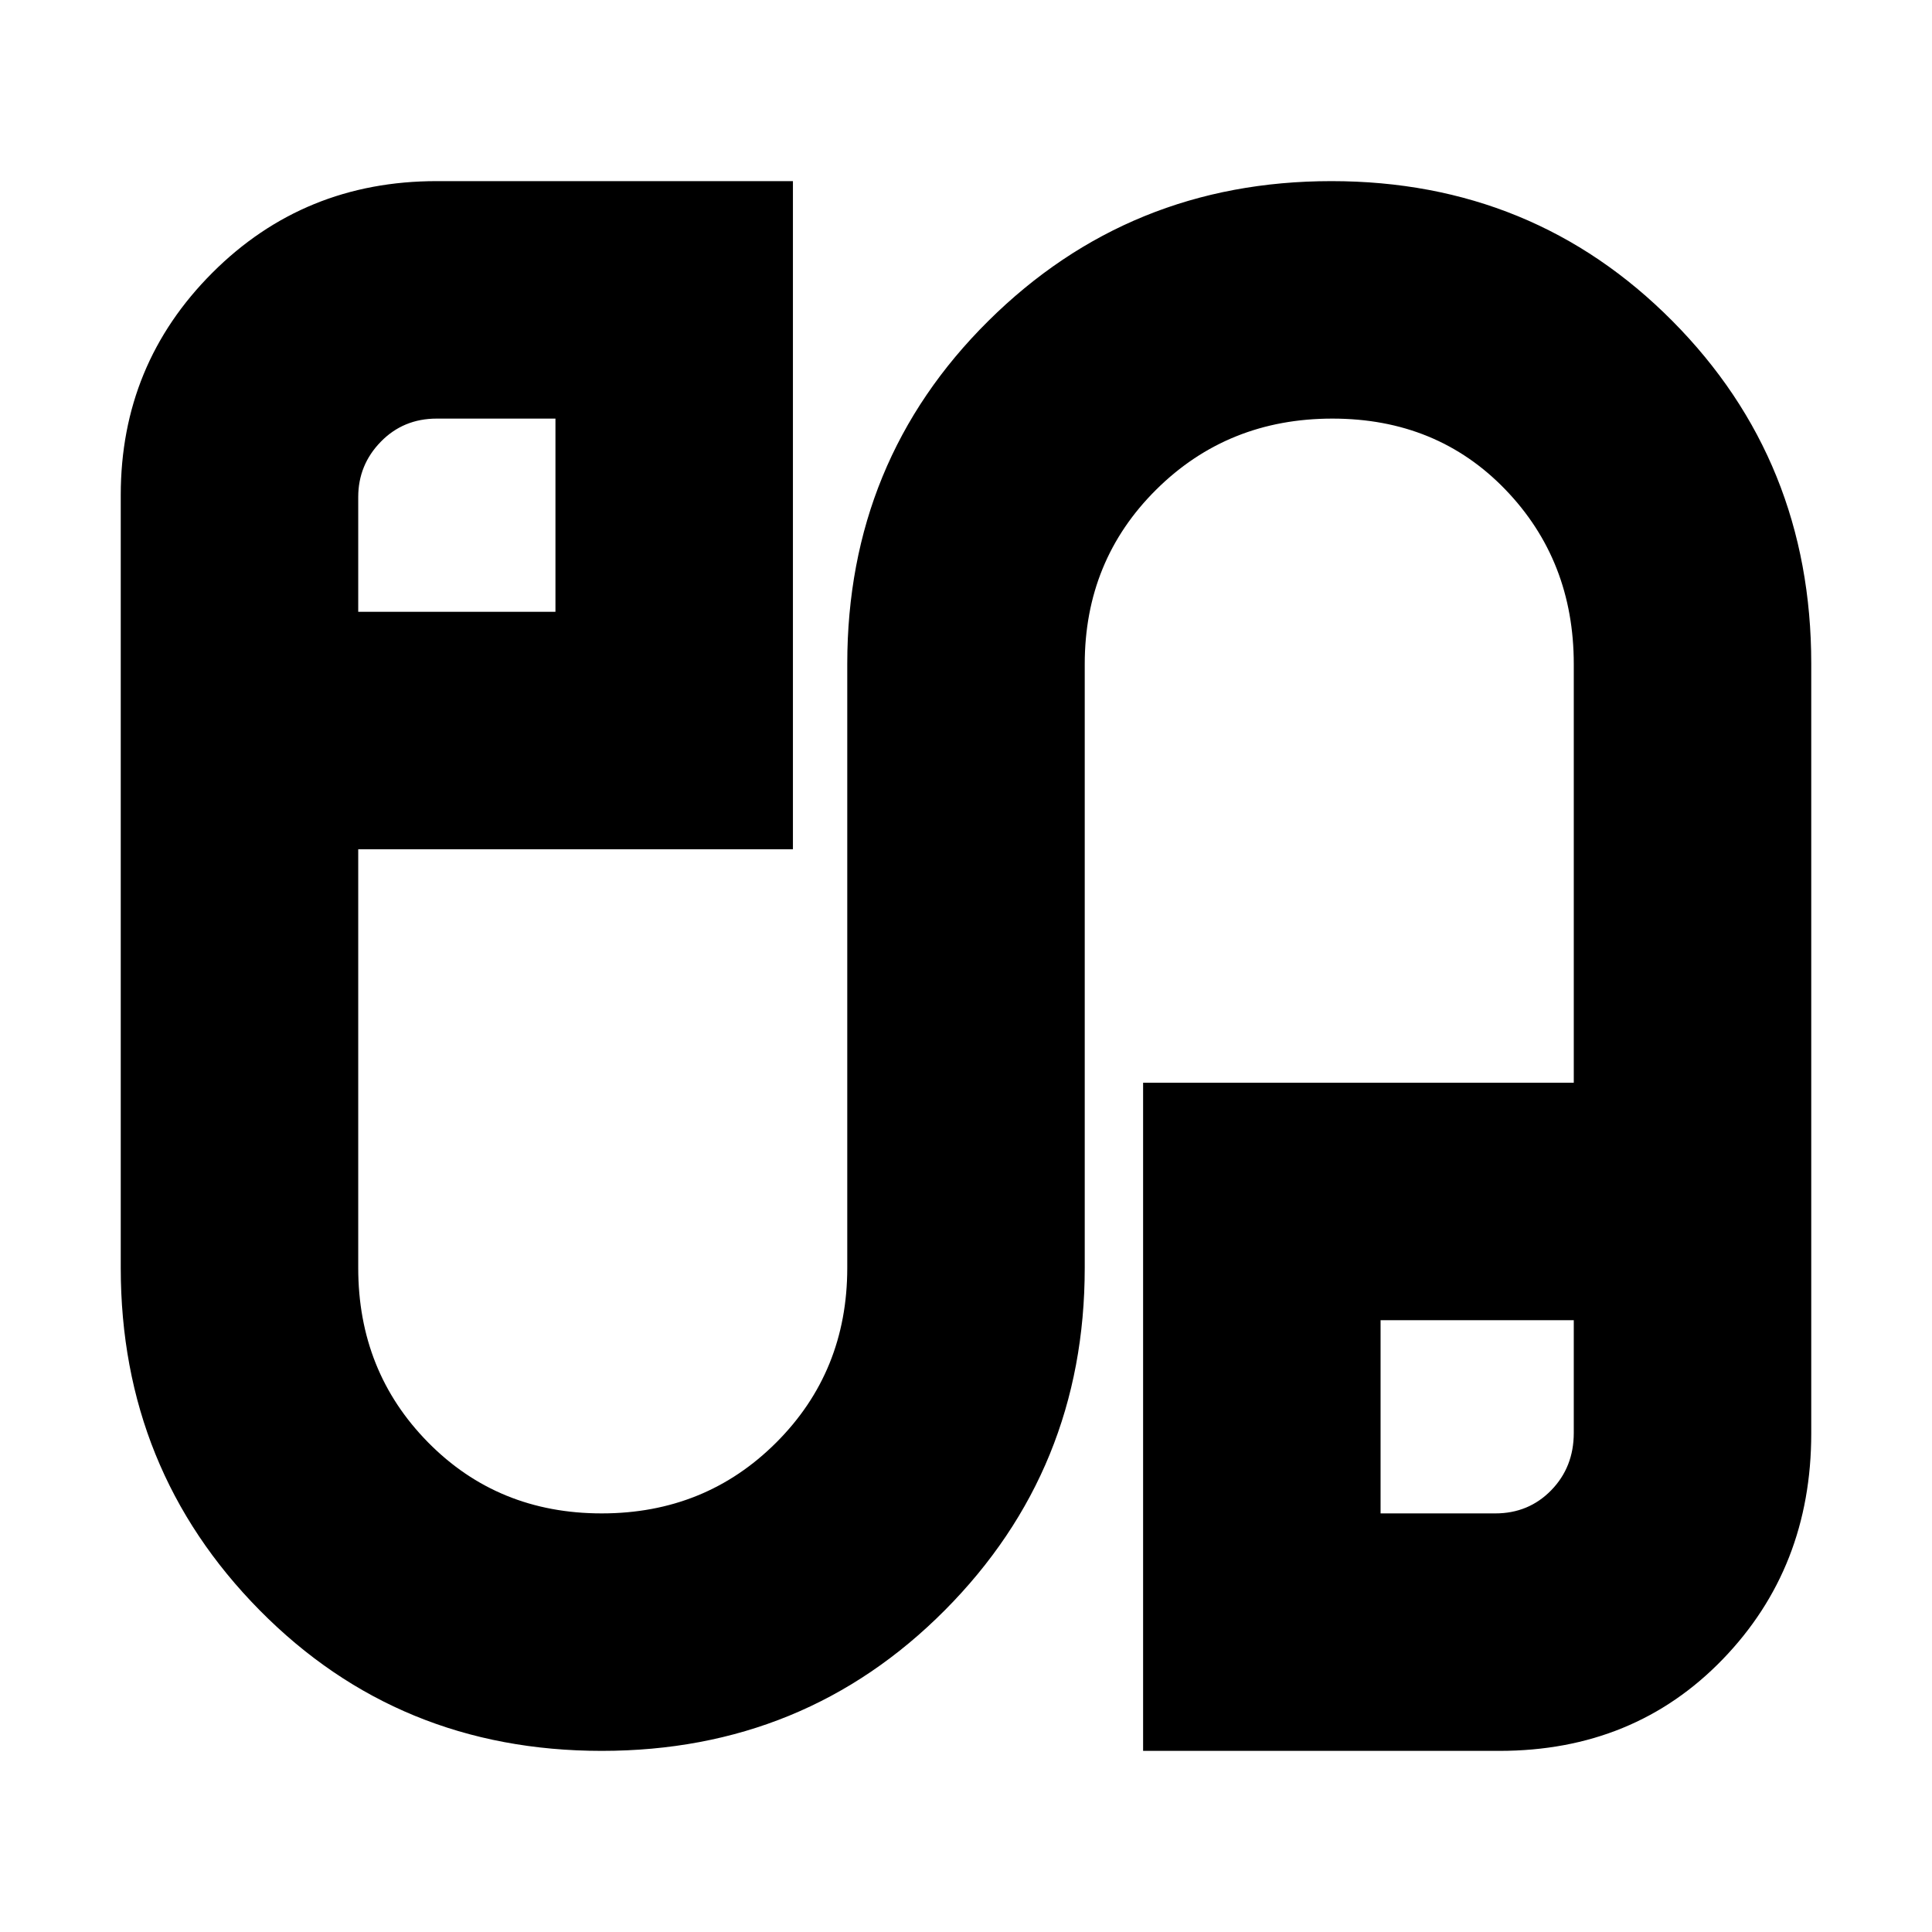 <svg xmlns="http://www.w3.org/2000/svg" height="20" viewBox="0 -960 960 960" width="20"><path d="M299-90q-101 0-170-69.9Q60-229.81 60-330v-384q0-64.94 45.53-110.47Q151.05-870 217-870h177v332H178v208q0 51.5 34.75 86.75T299-208q51.5 0 86.75-35.25T421-330v-300.15Q421-731 491.07-800.5t170.5-69.5Q762-870 831-800.5t69 170.22v382.53q0 66.75-44 112.25T745-90H568v-332h214v-208q0-51.5-34-86.75T662.06-752q-51.94 0-87.5 35.25T539-630v300q0 100.19-69.5 170.1Q400-90 299-90ZM178-656h98v-96h-59q-16.57 0-27.79 11.5Q178-729 178-713v57Zm508 448h57q16.58 0 27.79-11.5T782-248v-56h-96v96ZM227-704Zm507 448Z"/></svg>
